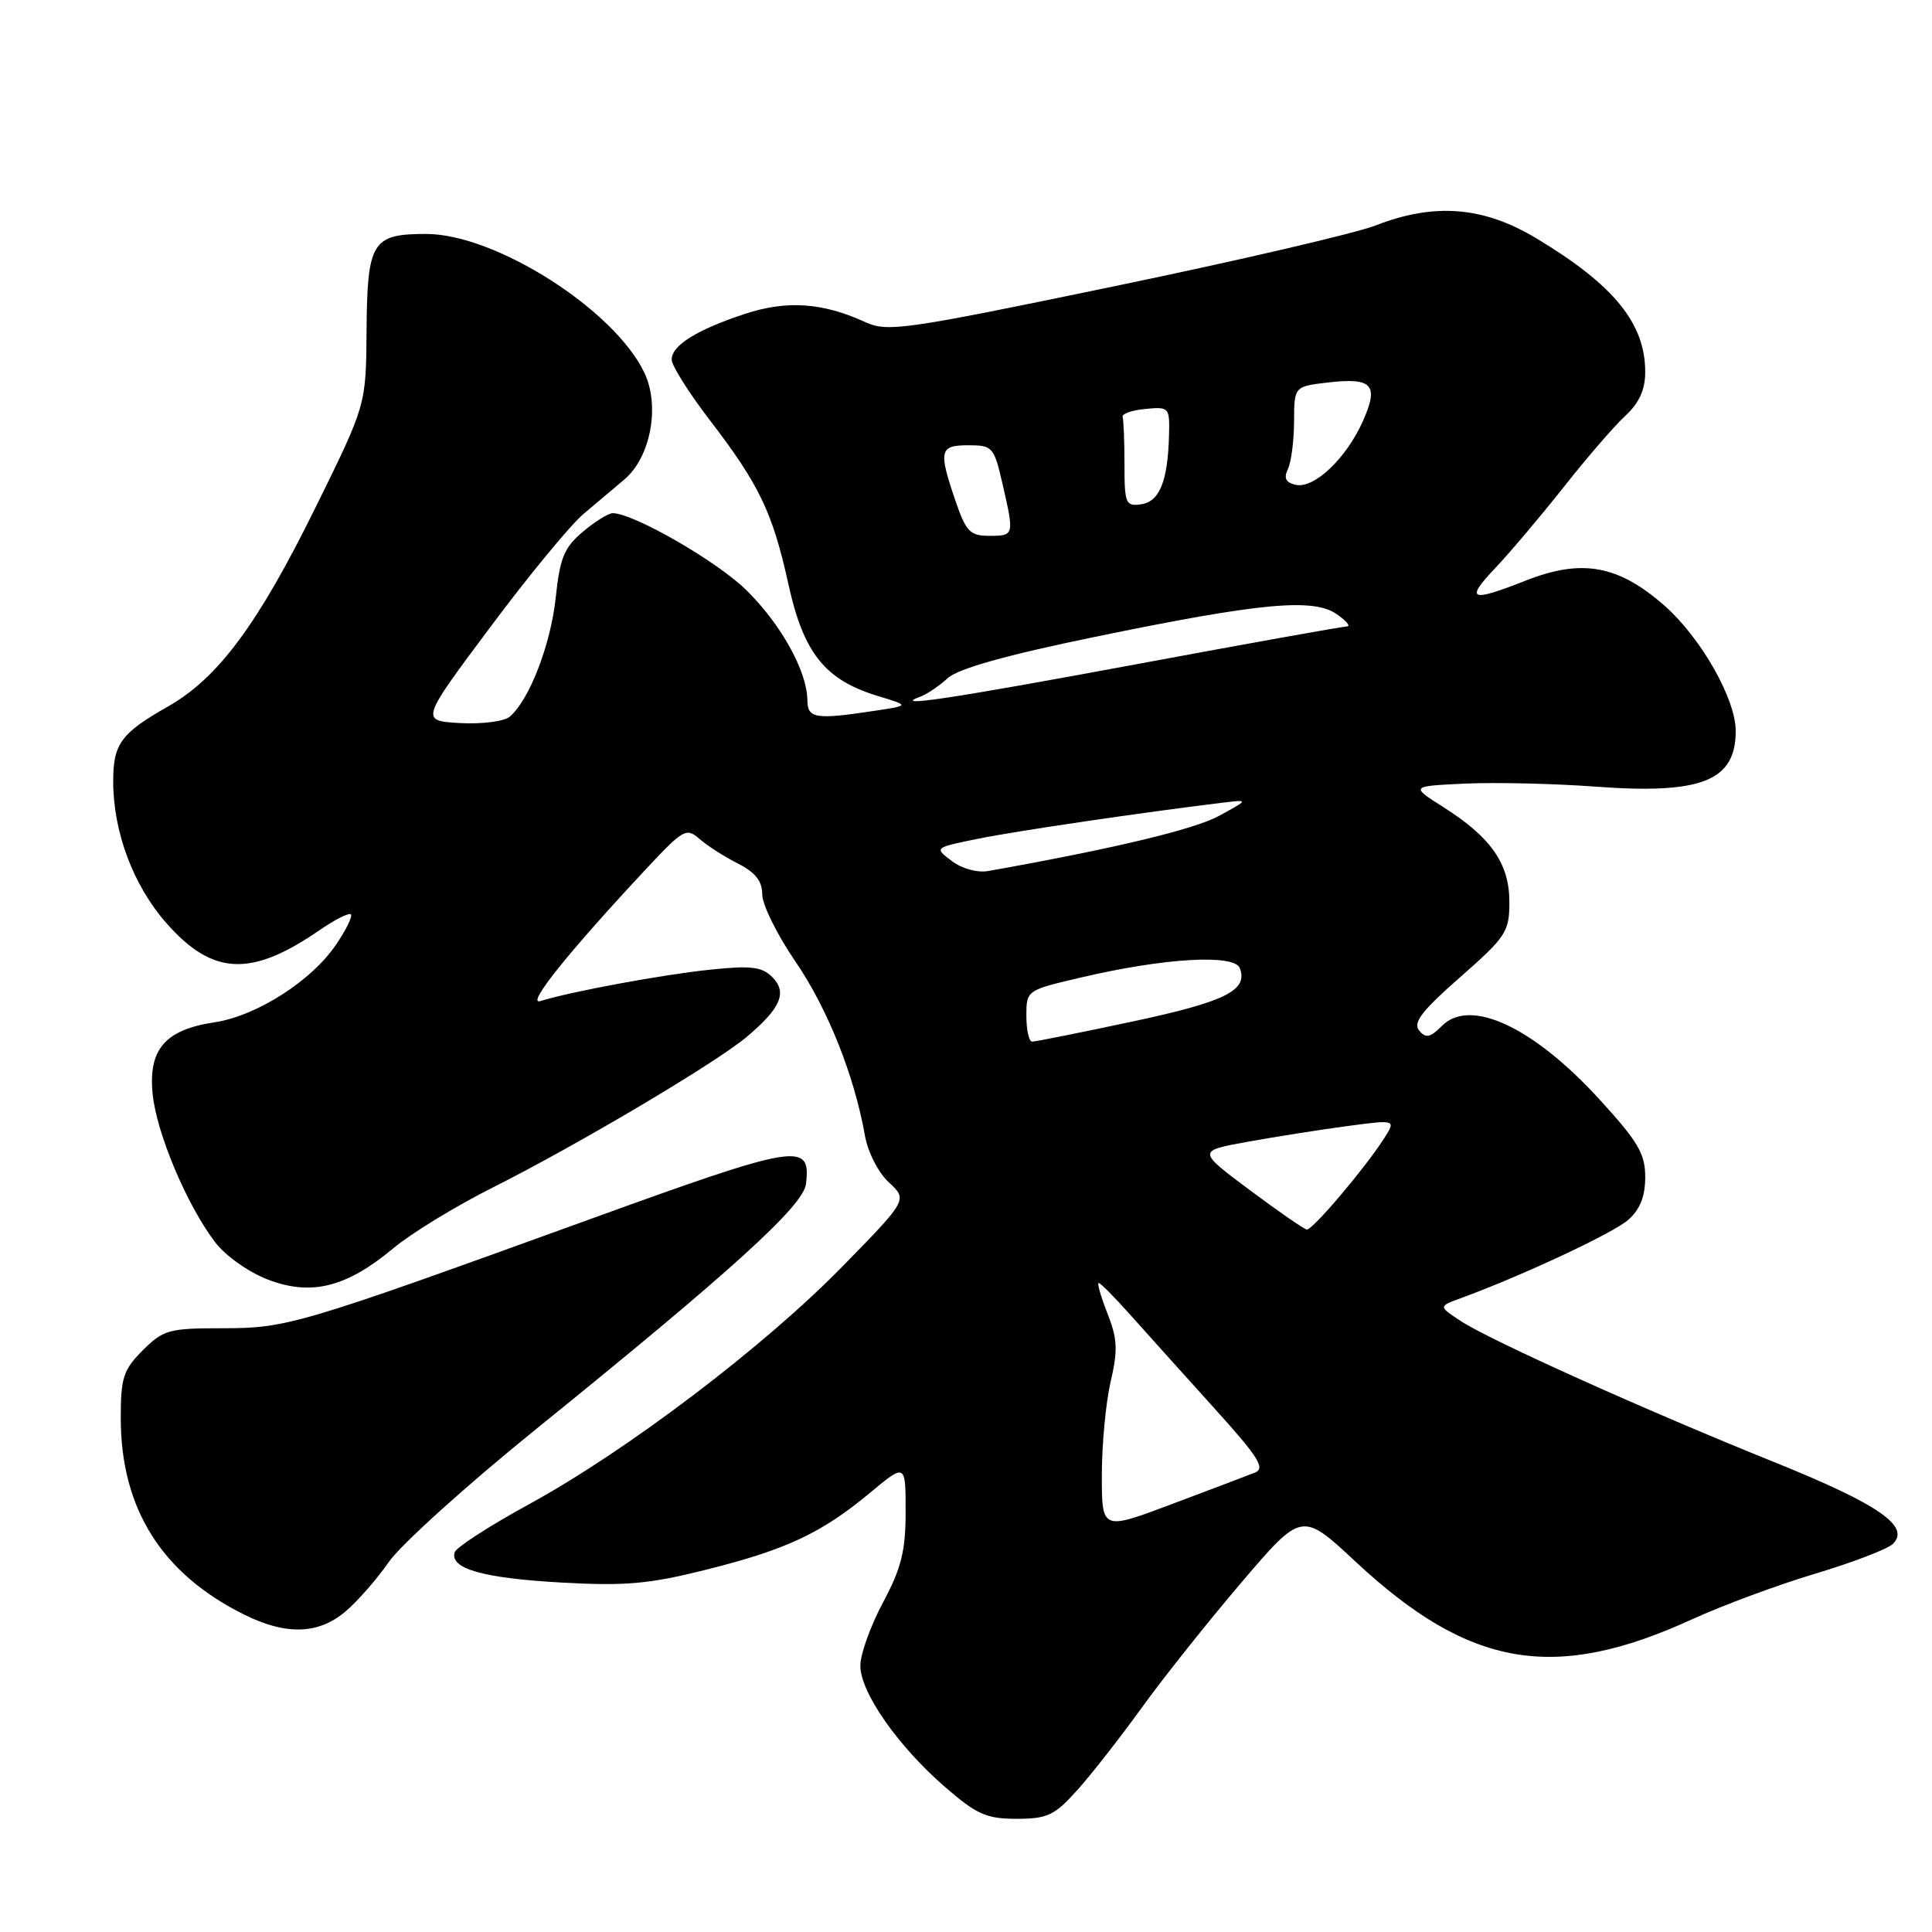 <?xml version="1.0" encoding="UTF-8" standalone="no"?>
<!DOCTYPE svg PUBLIC "-//W3C//DTD SVG 1.1//EN" "http://www.w3.org/Graphics/SVG/1.1/DTD/svg11.dtd" >
<svg xmlns="http://www.w3.org/2000/svg" xmlns:xlink="http://www.w3.org/1999/xlink" version="1.1" viewBox="0 0 256 256">
 <g >
 <path fill="currentColor"
d=" M 142.70 237.25 C 144.56 235.19 148.42 230.25 151.29 226.28 C 154.15 222.31 160.10 214.84 164.50 209.68 C 172.50 200.30 172.50 200.30 179.60 206.91 C 194.73 221.02 205.96 222.93 224.27 214.54 C 228.25 212.72 235.55 210.01 240.50 208.53 C 245.45 207.05 250.08 205.27 250.80 204.59 C 253.21 202.26 248.95 199.32 235.00 193.70 C 218.00 186.85 197.41 177.58 193.55 175.04 C 190.60 173.10 190.60 173.10 193.55 172.02 C 201.65 169.06 213.75 163.40 215.75 161.64 C 217.32 160.25 218.00 158.53 218.00 155.97 C 218.00 152.86 217.05 151.26 211.87 145.60 C 203.14 136.07 194.81 132.19 191.08 135.92 C 189.50 137.50 188.93 137.62 188.04 136.54 C 187.19 135.52 188.41 133.93 193.47 129.49 C 199.58 124.12 200.00 123.48 200.00 119.51 C 200.00 114.44 197.57 110.95 191.26 106.95 C 186.87 104.17 186.87 104.17 194.19 103.83 C 198.21 103.65 206.00 103.83 211.50 104.24 C 225.50 105.27 230.02 103.46 229.99 96.82 C 229.97 92.57 225.37 84.50 220.56 80.26 C 214.44 74.88 209.61 74.00 202.20 76.92 C 194.80 79.84 194.08 79.54 198.15 75.25 C 200.10 73.19 204.19 68.35 207.23 64.50 C 210.27 60.65 213.93 56.41 215.38 55.08 C 217.21 53.38 218.00 51.64 218.00 49.28 C 218.00 42.84 213.84 37.74 203.56 31.57 C 196.55 27.36 190.05 26.84 182.29 29.87 C 179.65 30.90 164.07 34.53 147.65 37.93 C 119.82 43.71 117.59 44.03 114.65 42.68 C 109.00 40.09 104.24 39.76 98.68 41.60 C 92.32 43.70 89.00 45.77 89.00 47.65 C 89.00 48.43 91.26 52.03 94.03 55.64 C 100.63 64.25 102.38 67.90 104.48 77.46 C 106.48 86.56 109.33 90.11 116.34 92.23 C 120.50 93.49 120.50 93.49 116.00 94.17 C 108.01 95.38 107.00 95.22 106.98 92.75 C 106.94 88.93 103.48 82.70 98.89 78.19 C 94.99 74.36 83.94 68.00 81.18 68.00 C 80.62 68.00 78.83 69.11 77.22 70.47 C 74.76 72.54 74.19 73.92 73.64 79.16 C 72.99 85.39 70.11 92.83 67.53 94.97 C 66.77 95.60 63.83 95.97 60.93 95.81 C 55.70 95.50 55.70 95.50 64.97 83.09 C 70.06 76.26 75.63 69.51 77.33 68.09 C 79.03 66.66 81.48 64.60 82.77 63.50 C 86.22 60.55 87.47 53.80 85.39 49.40 C 81.41 41.03 65.65 31.00 56.46 31.00 C 49.29 31.00 48.66 32.02 48.57 43.89 C 48.50 53.66 48.50 53.66 41.89 67.08 C 34.22 82.67 28.93 89.82 22.27 93.61 C 16.03 97.15 15.00 98.56 15.00 103.51 C 15.00 110.25 17.65 117.32 22.05 122.32 C 28.16 129.26 33.25 129.50 42.27 123.30 C 44.34 121.87 46.24 120.91 46.49 121.16 C 46.74 121.41 45.86 123.22 44.52 125.18 C 41.26 129.99 34.00 134.62 28.43 135.46 C 21.90 136.44 19.65 139.02 20.22 144.91 C 20.72 150.10 24.75 159.68 28.52 164.62 C 29.90 166.42 32.95 168.58 35.52 169.56 C 41.25 171.75 45.92 170.58 52.13 165.39 C 54.49 163.42 60.38 159.82 65.24 157.38 C 76.45 151.75 94.83 140.85 98.91 137.42 C 103.46 133.60 104.36 131.50 102.33 129.47 C 100.95 128.09 99.51 127.92 94.08 128.49 C 87.79 129.14 75.64 131.39 71.59 132.65 C 69.63 133.25 75.36 126.11 85.67 115.08 C 90.52 109.89 90.95 109.64 92.67 111.15 C 93.68 112.04 95.96 113.50 97.75 114.41 C 100.09 115.59 101.00 116.74 101.00 118.52 C 101.00 119.87 102.97 123.86 105.38 127.38 C 109.65 133.62 113.19 142.47 114.60 150.43 C 114.99 152.66 116.37 155.37 117.78 156.67 C 120.27 158.98 120.27 158.98 111.59 167.85 C 101.18 178.49 83.01 192.27 70.06 199.34 C 64.87 202.18 60.45 205.03 60.25 205.68 C 59.57 207.85 63.99 209.11 74.29 209.69 C 82.85 210.17 85.95 209.90 93.50 208.01 C 104.17 205.35 108.85 203.15 115.25 197.83 C 120.00 193.88 120.00 193.88 120.00 200.30 C 120.00 205.52 119.44 207.77 117.00 212.34 C 115.35 215.43 114.00 219.20 114.00 220.71 C 114.00 224.24 118.95 231.33 125.18 236.75 C 129.42 240.43 130.69 241.00 134.70 241.00 C 138.77 241.00 139.72 240.56 142.70 237.25 Z  M 45.74 213.56 C 47.34 212.22 49.94 209.25 51.52 206.97 C 53.11 204.68 61.85 196.79 70.95 189.43 C 96.99 168.37 106.46 159.78 106.80 156.87 C 107.46 151.26 105.82 151.53 77.93 161.64 C 39.43 175.59 38.05 176.00 29.38 176.00 C 22.39 176.00 21.64 176.21 18.92 178.92 C 16.34 181.51 16.00 182.54 16.00 187.89 C 16.00 199.89 21.43 208.54 32.39 213.96 C 37.91 216.69 42.17 216.57 45.74 213.56 Z  M 146.00 195.47 C 146.00 191.45 146.52 185.88 147.16 183.11 C 148.14 178.90 148.07 177.40 146.74 174.03 C 145.87 171.81 145.35 170.00 145.58 170.00 C 145.82 170.00 147.69 171.89 149.75 174.20 C 151.81 176.51 156.76 182.01 160.75 186.43 C 166.82 193.14 167.72 194.57 166.25 195.14 C 165.29 195.52 160.34 197.40 155.25 199.31 C 146.00 202.79 146.00 202.79 146.00 195.47 Z  M 165.57 157.67 C 158.65 152.50 158.65 152.50 165.27 151.30 C 168.92 150.64 174.85 149.70 178.45 149.22 C 185.01 148.34 185.01 148.34 183.35 150.92 C 180.81 154.87 173.90 163.01 173.16 162.92 C 172.80 162.88 169.38 160.51 165.57 157.67 Z  M 136.00 134.61 C 136.00 131.22 136.01 131.21 143.25 129.52 C 154.27 126.93 163.55 126.39 164.28 128.28 C 165.41 131.23 162.39 132.73 150.00 135.37 C 143.12 136.84 137.16 138.03 136.75 138.02 C 136.34 138.01 136.00 136.47 136.00 134.61 Z  M 126.12 114.09 C 123.77 112.32 123.77 112.32 129.64 111.13 C 134.73 110.10 151.17 107.68 162.00 106.36 C 165.50 105.94 165.50 105.94 161.52 108.11 C 158.25 109.90 147.57 112.45 130.98 115.41 C 129.51 115.67 127.49 115.12 126.12 114.09 Z  M 122.00 92.29 C 122.83 91.99 124.43 90.90 125.58 89.86 C 126.98 88.59 133.28 86.82 145.08 84.39 C 167.05 79.86 174.03 79.21 177.14 81.39 C 178.41 82.27 179.01 83.00 178.47 83.01 C 177.94 83.01 165.39 85.26 150.60 88.01 C 125.77 92.62 117.89 93.80 122.00 92.29 Z  M 126.59 66.32 C 124.33 59.68 124.49 59.00 128.33 59.00 C 131.51 59.00 131.71 59.23 132.83 64.08 C 134.41 70.95 134.40 71.00 131.09 71.00 C 128.53 71.00 128.00 70.45 126.59 66.32 Z  M 149.00 61.57 C 149.00 58.51 148.89 55.66 148.75 55.25 C 148.61 54.84 149.96 54.36 151.75 54.19 C 154.92 53.88 155.00 53.97 154.90 57.69 C 154.74 63.76 153.65 66.47 151.21 66.82 C 149.16 67.12 149.00 66.74 149.00 61.57 Z  M 171.68 64.24 C 170.37 63.94 170.08 63.36 170.65 62.16 C 171.09 61.25 171.46 58.41 171.47 55.85 C 171.49 51.20 171.49 51.20 176.00 50.68 C 181.88 50.00 182.75 51.00 180.55 55.89 C 178.33 60.81 174.10 64.79 171.68 64.24 Z "/>
</g>
</svg>